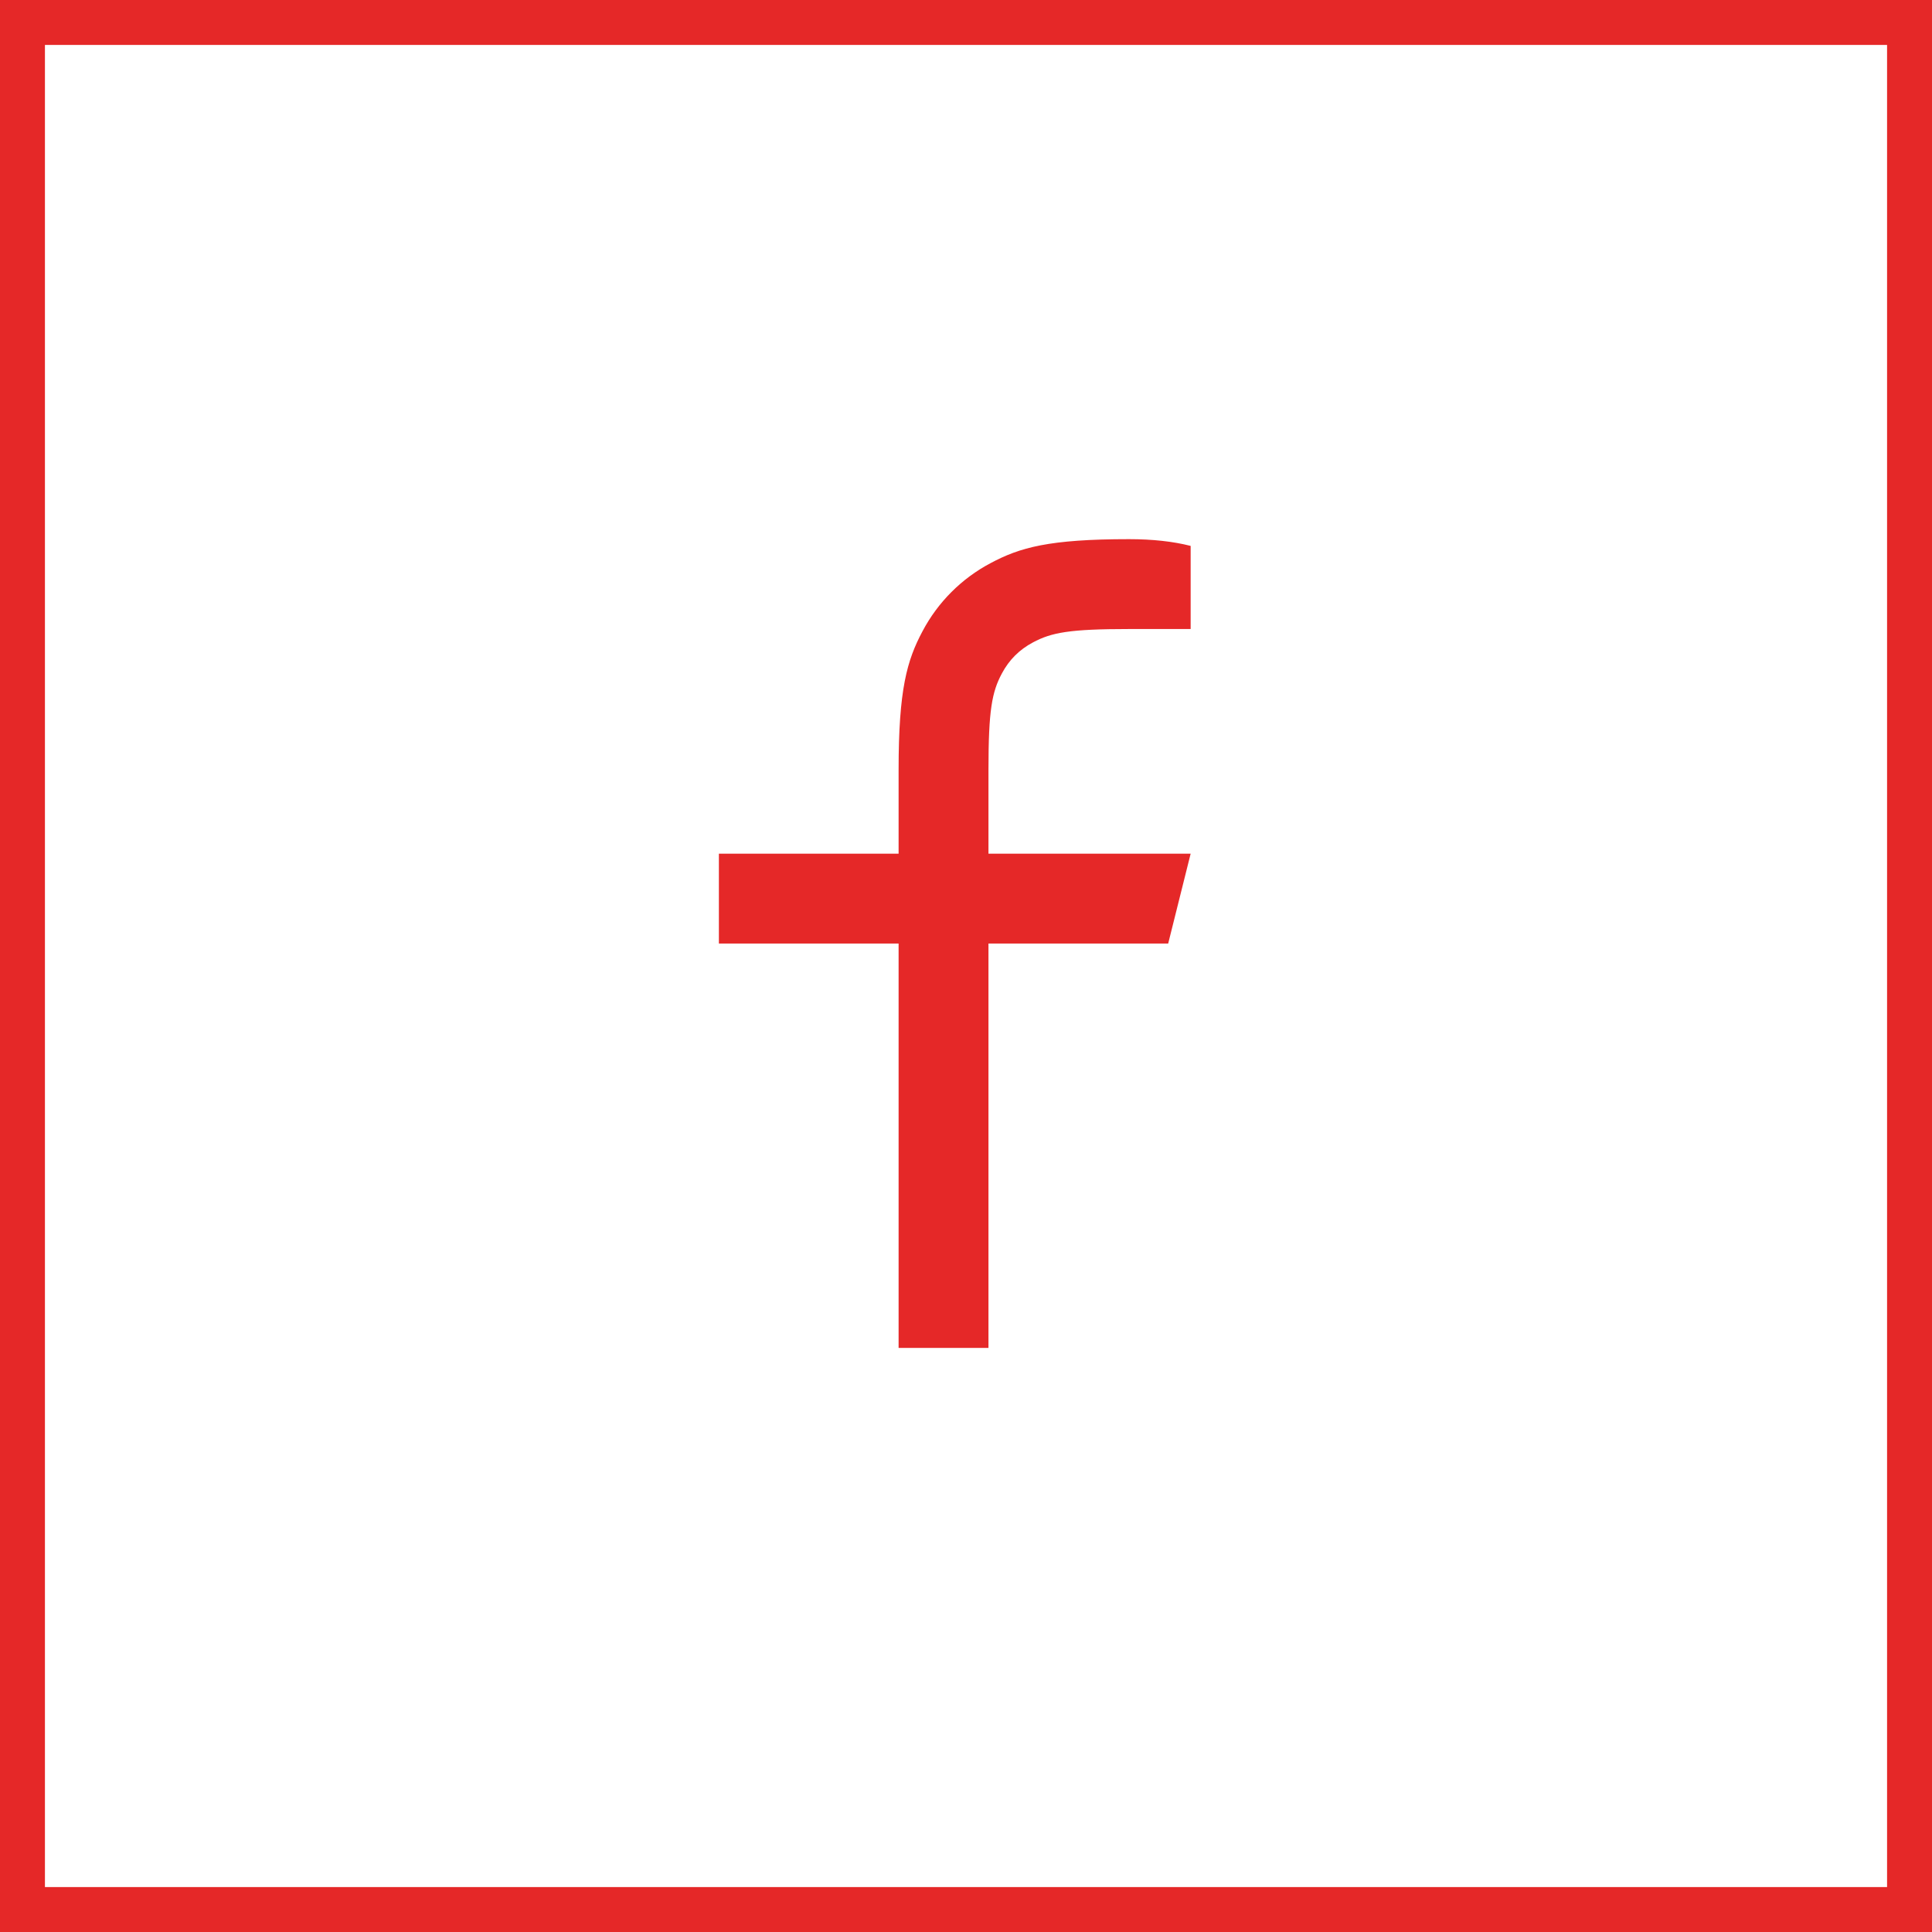 <svg width="43" height="43" viewBox="0 0 43 43" fill="none" xmlns="http://www.w3.org/2000/svg">
<path d="M22 19H26.5L26 21H22V30H20V21H16V19H20V17.128C20 15.345 20.186 14.698 20.534 14.046C20.875 13.402 21.402 12.875 22.046 12.534C22.698 12.186 23.345 12 25.128 12C25.65 12 26.108 12.05 26.5 12.15V14H25.128C23.804 14 23.401 14.078 22.99 14.298C22.686 14.46 22.46 14.686 22.298 14.99C22.078 15.401 22 15.804 22 17.128V19Z" fill="#E52828"/>
<rect x="0.5" y="0.5" width="42" height="42" stroke="#E52828"/>
</svg>
